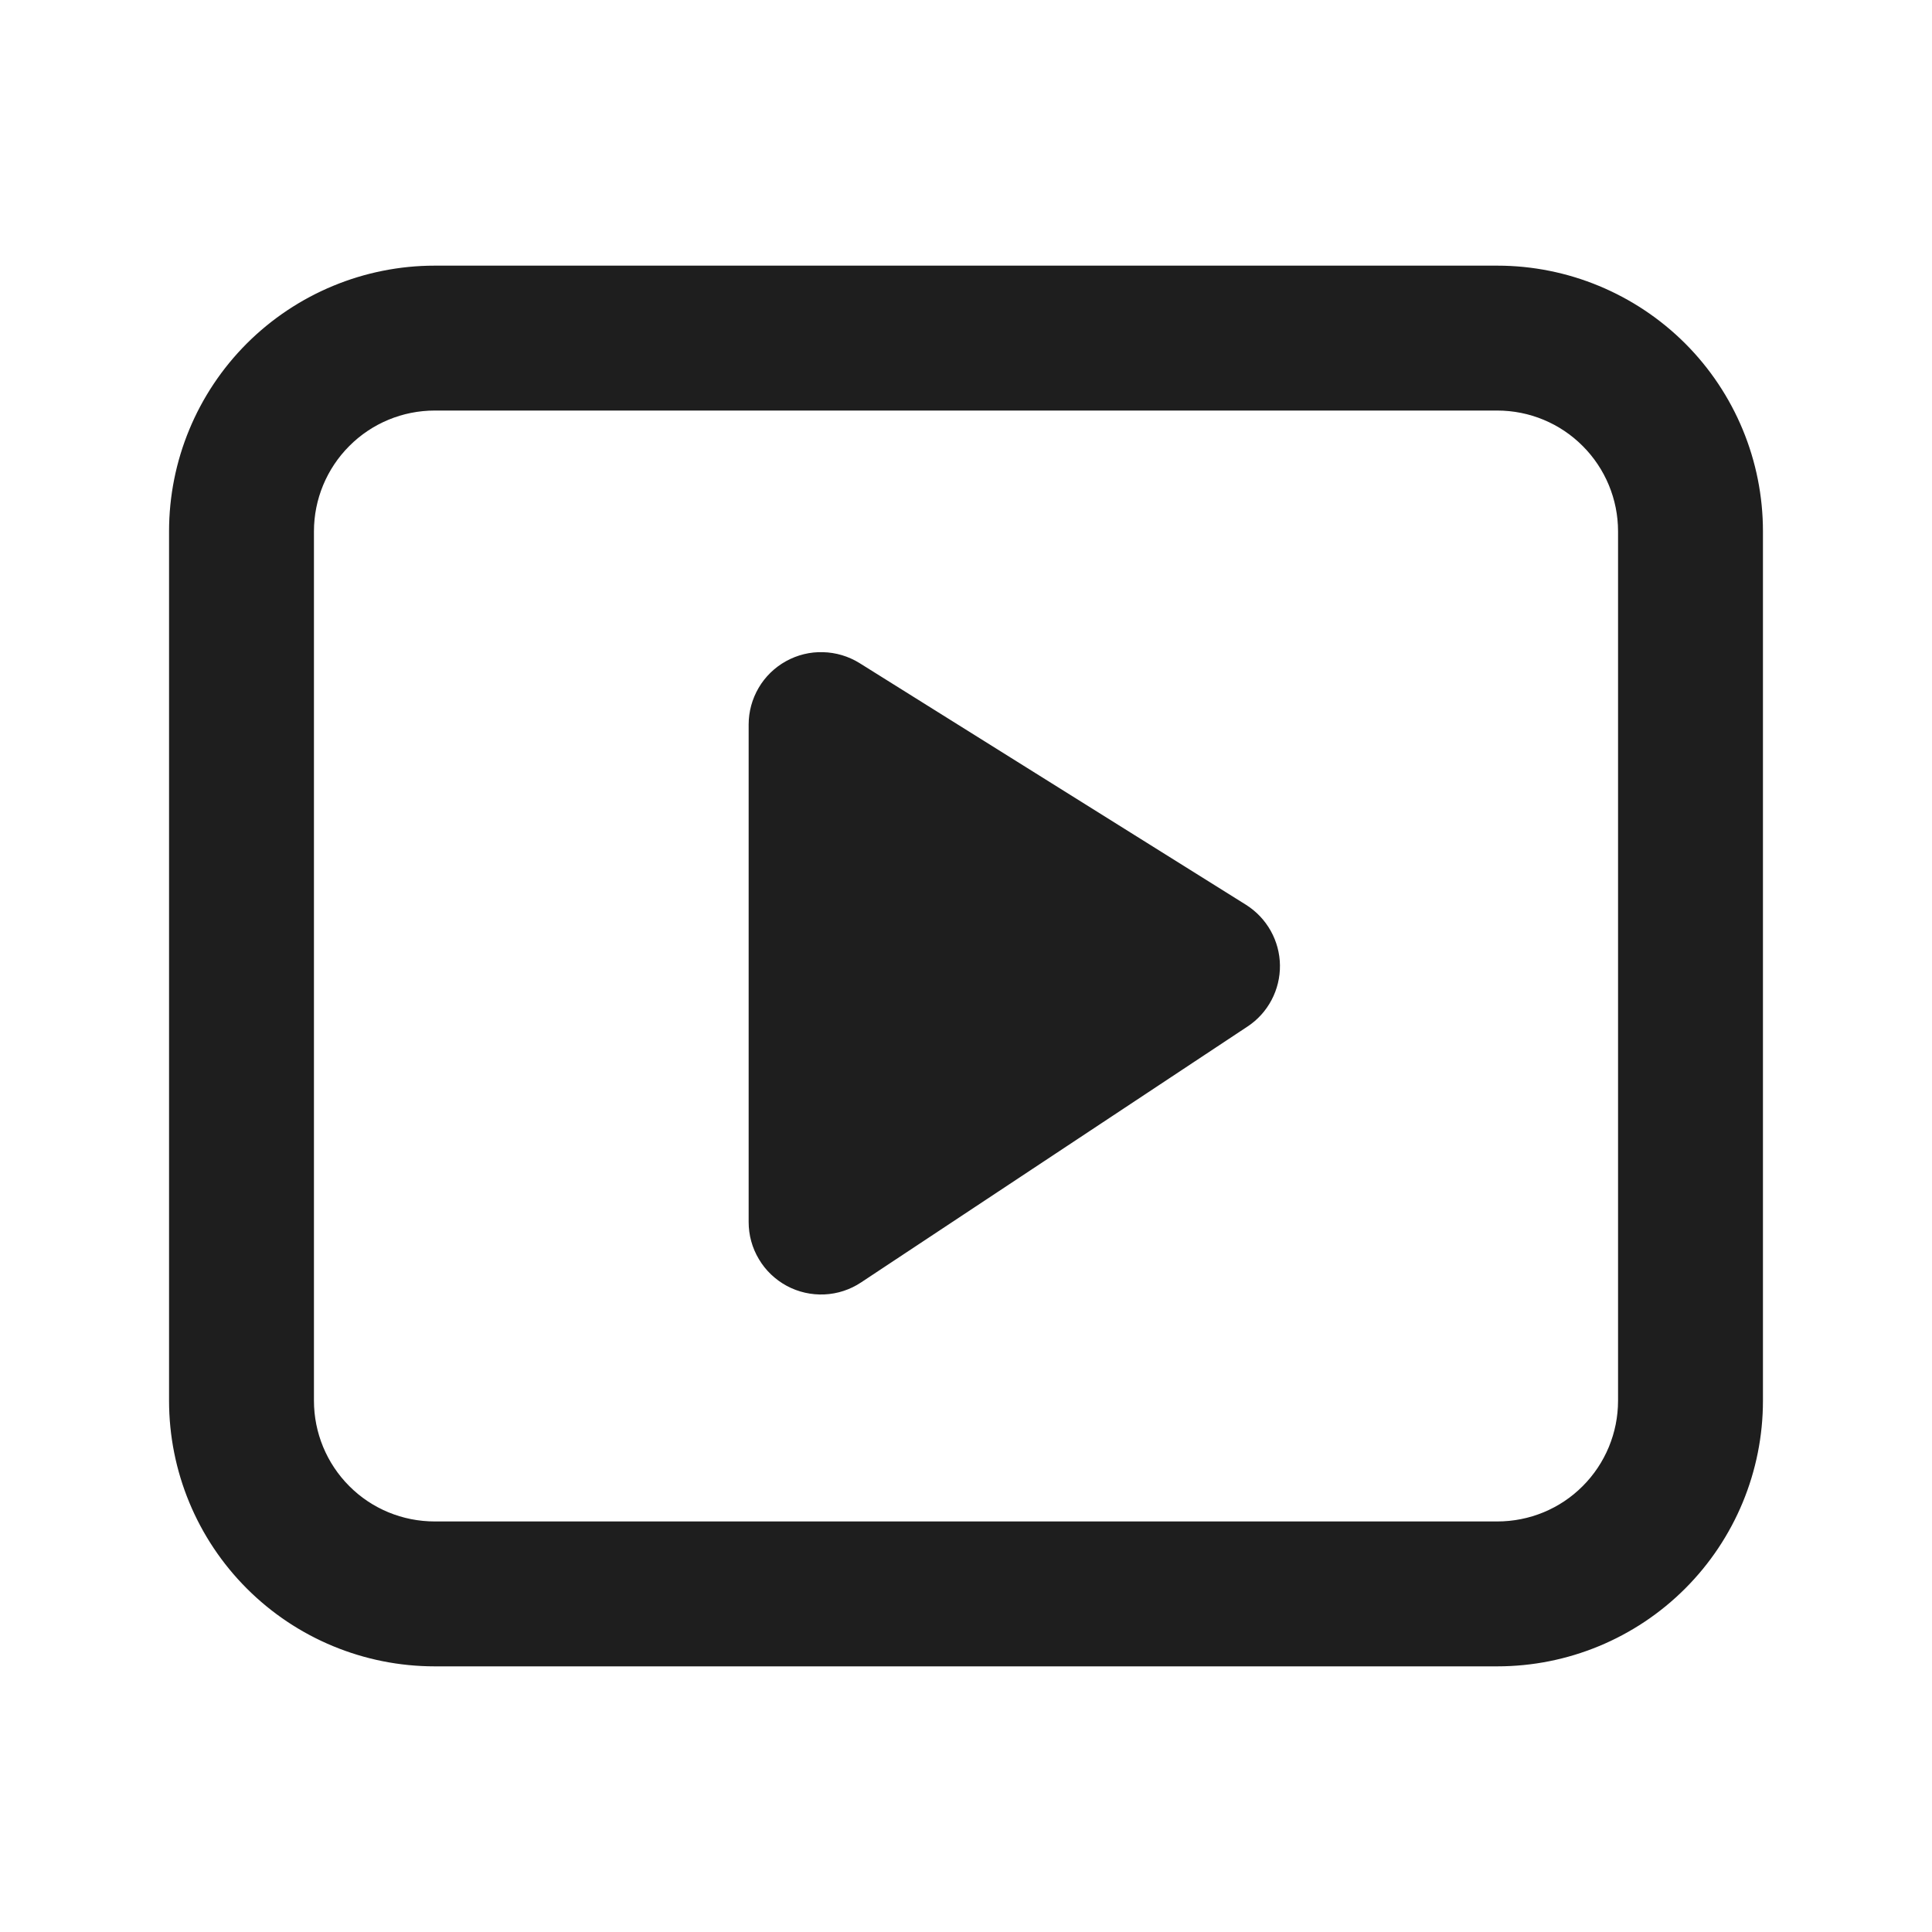 <svg width="16" height="16" viewBox="0 0 16 16" fill="none" xmlns="http://www.w3.org/2000/svg">
<g id="fluent:video-clip-20-regular">
<path id="Vector" d="M7.065 5.576L7.065 5.576C6.989 5.529 6.902 5.503 6.813 5.501C6.724 5.498 6.636 5.52 6.558 5.563C6.48 5.606 6.414 5.67 6.369 5.747C6.324 5.824 6.3 5.911 6.3 6V10.12C6.3 10.12 6.3 10.12 6.3 10.12C6.3 10.211 6.324 10.299 6.371 10.377C6.417 10.455 6.484 10.518 6.563 10.561C6.643 10.604 6.733 10.624 6.823 10.62C6.913 10.616 7.001 10.587 7.076 10.537L7.076 10.537L10.276 8.418L10.276 8.418C10.346 8.372 10.403 8.309 10.442 8.235C10.481 8.161 10.501 8.079 10.5 7.995C10.499 7.912 10.477 7.83 10.436 7.757C10.395 7.684 10.337 7.623 10.266 7.578L10.266 7.578L7.065 5.576ZM3.6 2.3C3.043 2.3 2.509 2.522 2.115 2.915C1.721 3.309 1.5 3.843 1.5 4.4V11.6C1.5 12.157 1.721 12.691 2.115 13.085C2.509 13.479 3.043 13.7 3.6 13.7H12.4C12.957 13.7 13.491 13.479 13.885 13.085C14.279 12.691 14.5 12.157 14.5 11.6V4.4C14.5 3.843 14.279 3.309 13.885 2.915C13.491 2.522 12.957 2.3 12.4 2.3H3.6ZM2.5 4.4C2.5 4.109 2.616 3.829 2.822 3.623C3.028 3.416 3.308 3.3 3.6 3.3H12.4C12.692 3.3 12.972 3.416 13.178 3.623C13.384 3.829 13.5 4.109 13.5 4.4V11.6C13.5 11.892 13.384 12.172 13.178 12.378C12.972 12.585 12.692 12.7 12.4 12.7H3.6C3.308 12.7 3.028 12.585 2.822 12.378C2.616 12.172 2.5 11.892 2.5 11.6V4.4Z" fill="#1E1E1E" stroke="#1E1E1E" stroke-width="0.2"/>
</g>
</svg>
